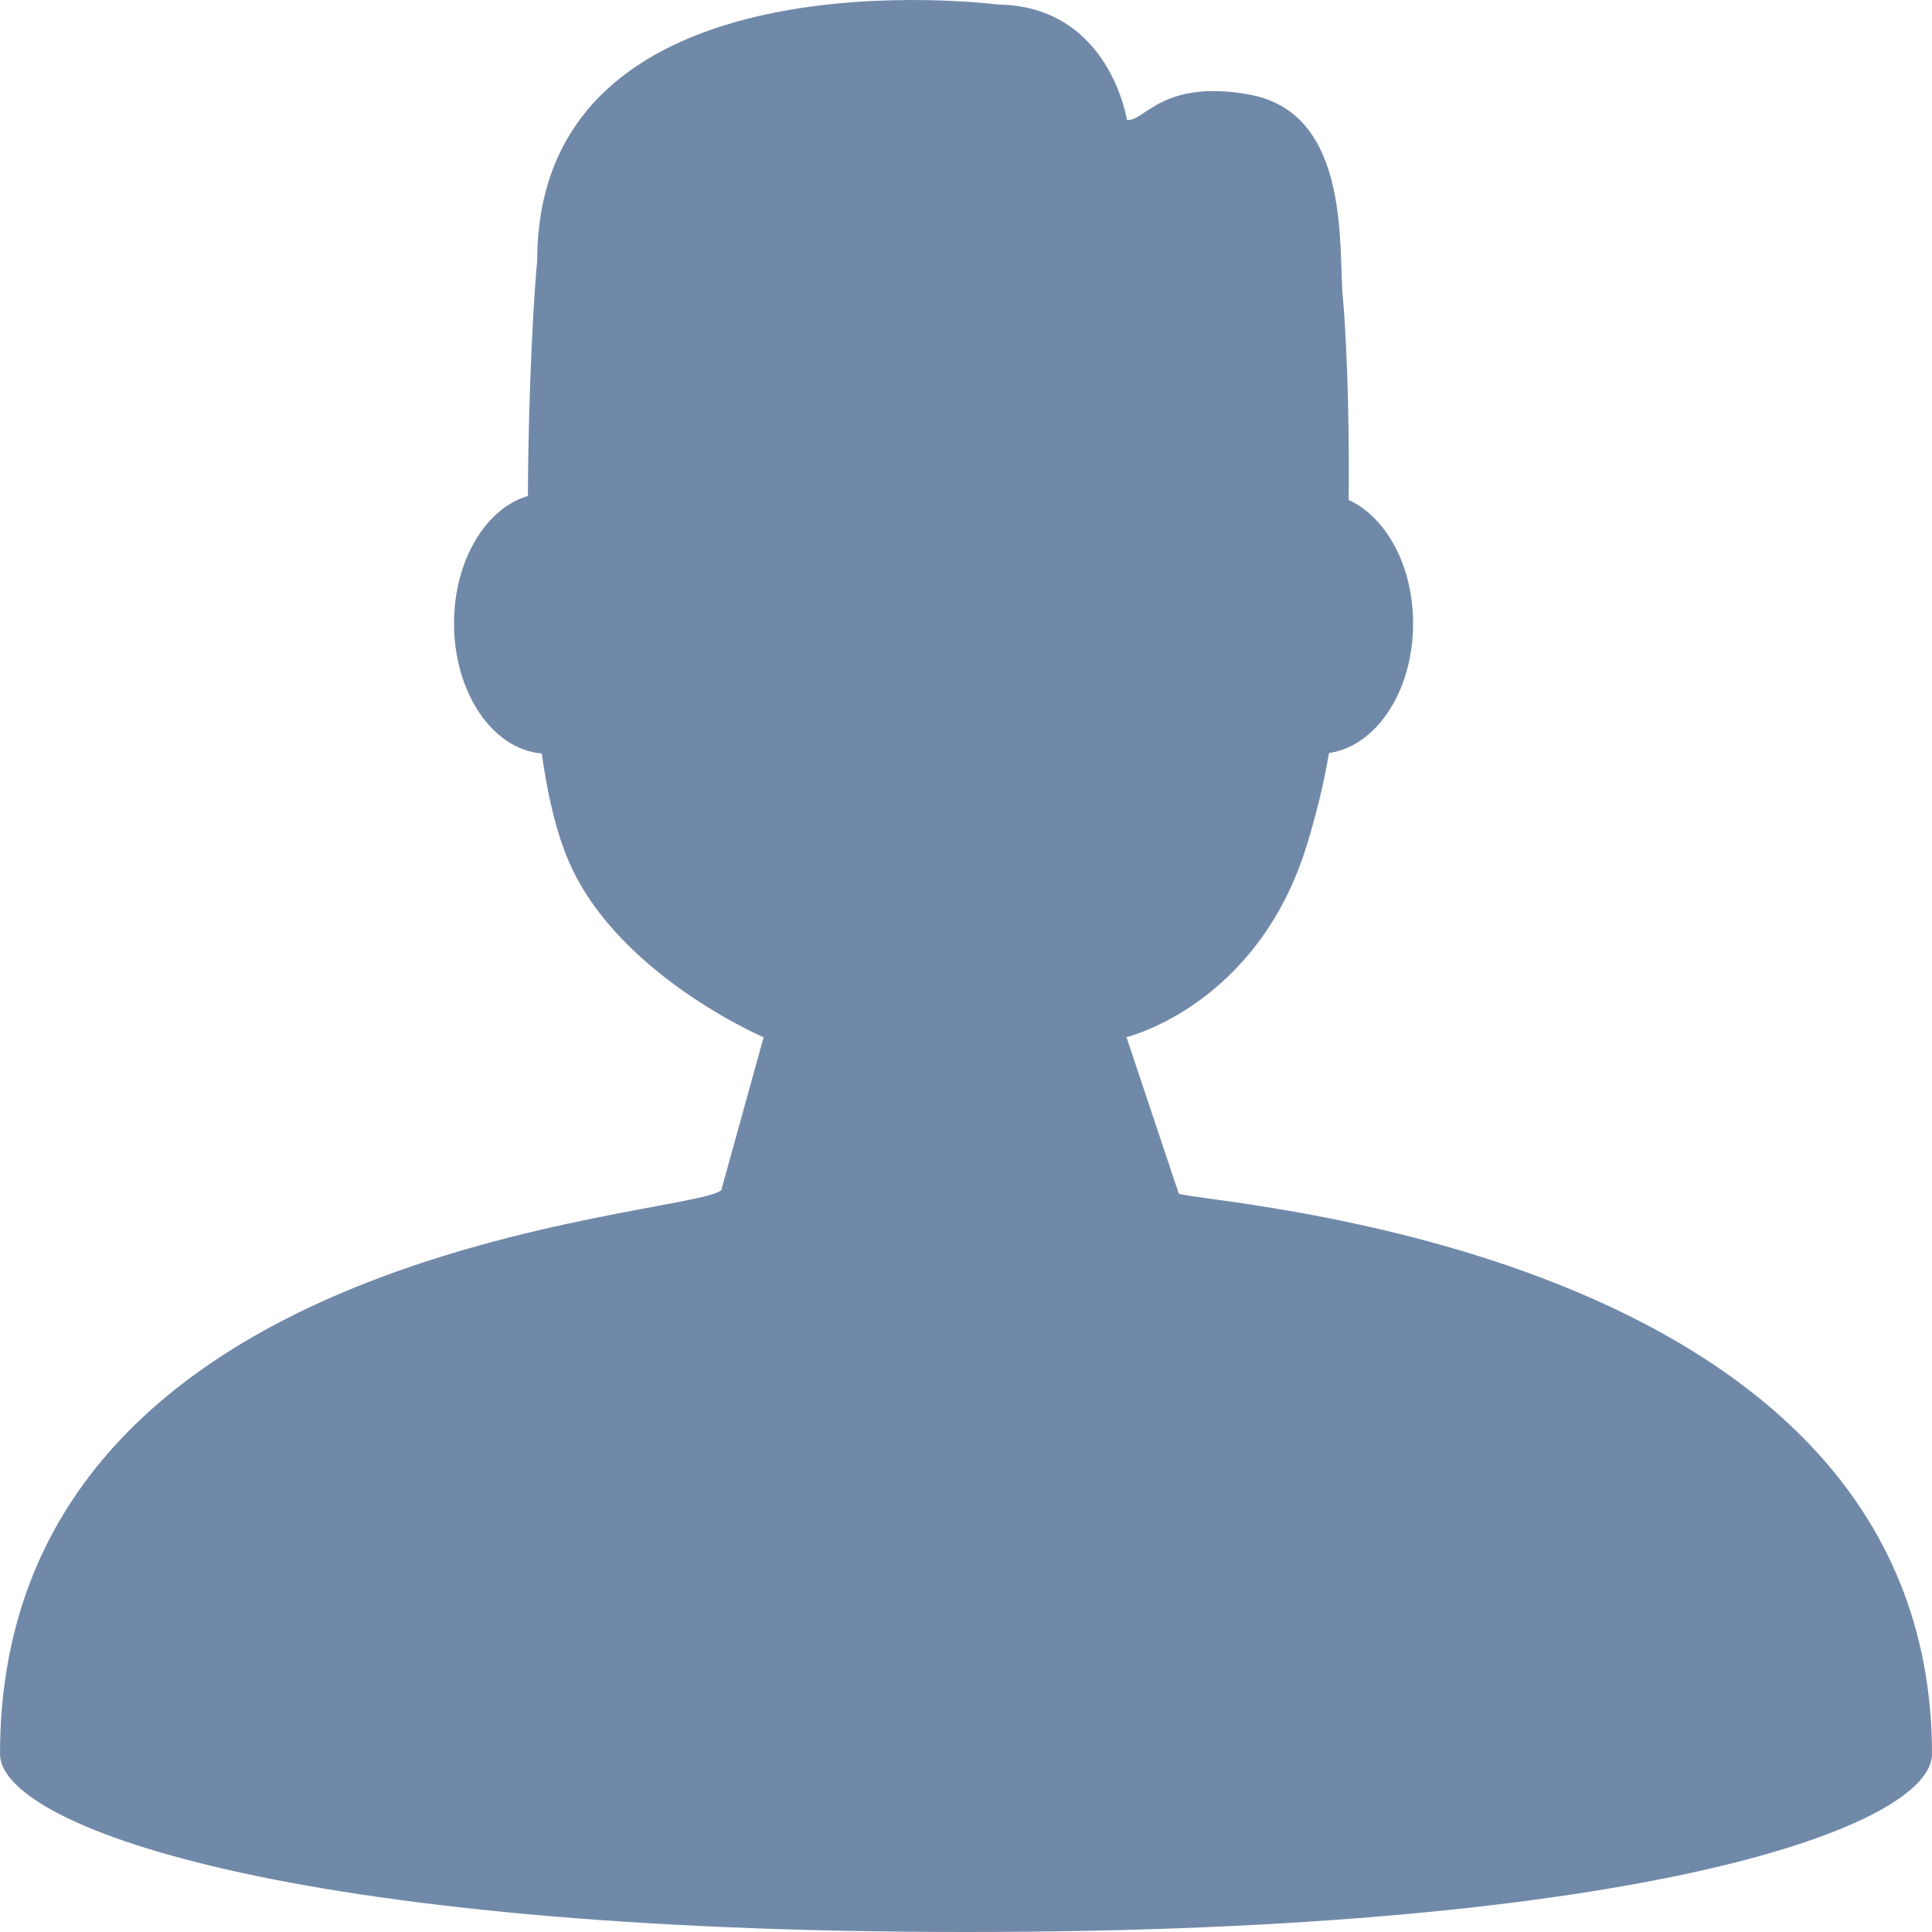 <svg width="17" height="17" viewBox="0 0 17 17" fill="none" xmlns="http://www.w3.org/2000/svg">
  <path d="M6.719 9.127L6.346 10.475L6.345 10.474C6.045 10.723 0 10.918 0 15.434C0 16.059 2.5 17 8.5 17C14.5 17 17 16.063 17 15.434C17 10.917 10.475 10.587 10.372 10.502L9.912 9.126C9.912 9.126 11.062 8.851 11.498 7.44C11.572 7.198 11.644 6.924 11.694 6.626C12.11 6.566 12.434 6.083 12.434 5.485C12.434 4.977 12.197 4.551 11.867 4.399C11.877 3.541 11.837 2.826 11.817 2.633C11.773 2.21 11.9 0.997 10.993 0.832C10.221 0.692 10.068 1.077 9.916 1.055C9.916 1.055 9.763 0.052 8.78 0.04C8.78 0.04 4.727 -0.488 4.727 2.295C4.705 2.494 4.649 3.364 4.645 4.364C4.272 4.474 3.995 4.935 3.995 5.485C3.995 6.098 4.337 6.595 4.767 6.63C4.813 6.957 4.878 7.25 4.963 7.474C5.346 8.541 6.719 9.127 6.719 9.127Z" fill="#7189A9"/>
  </svg>
  